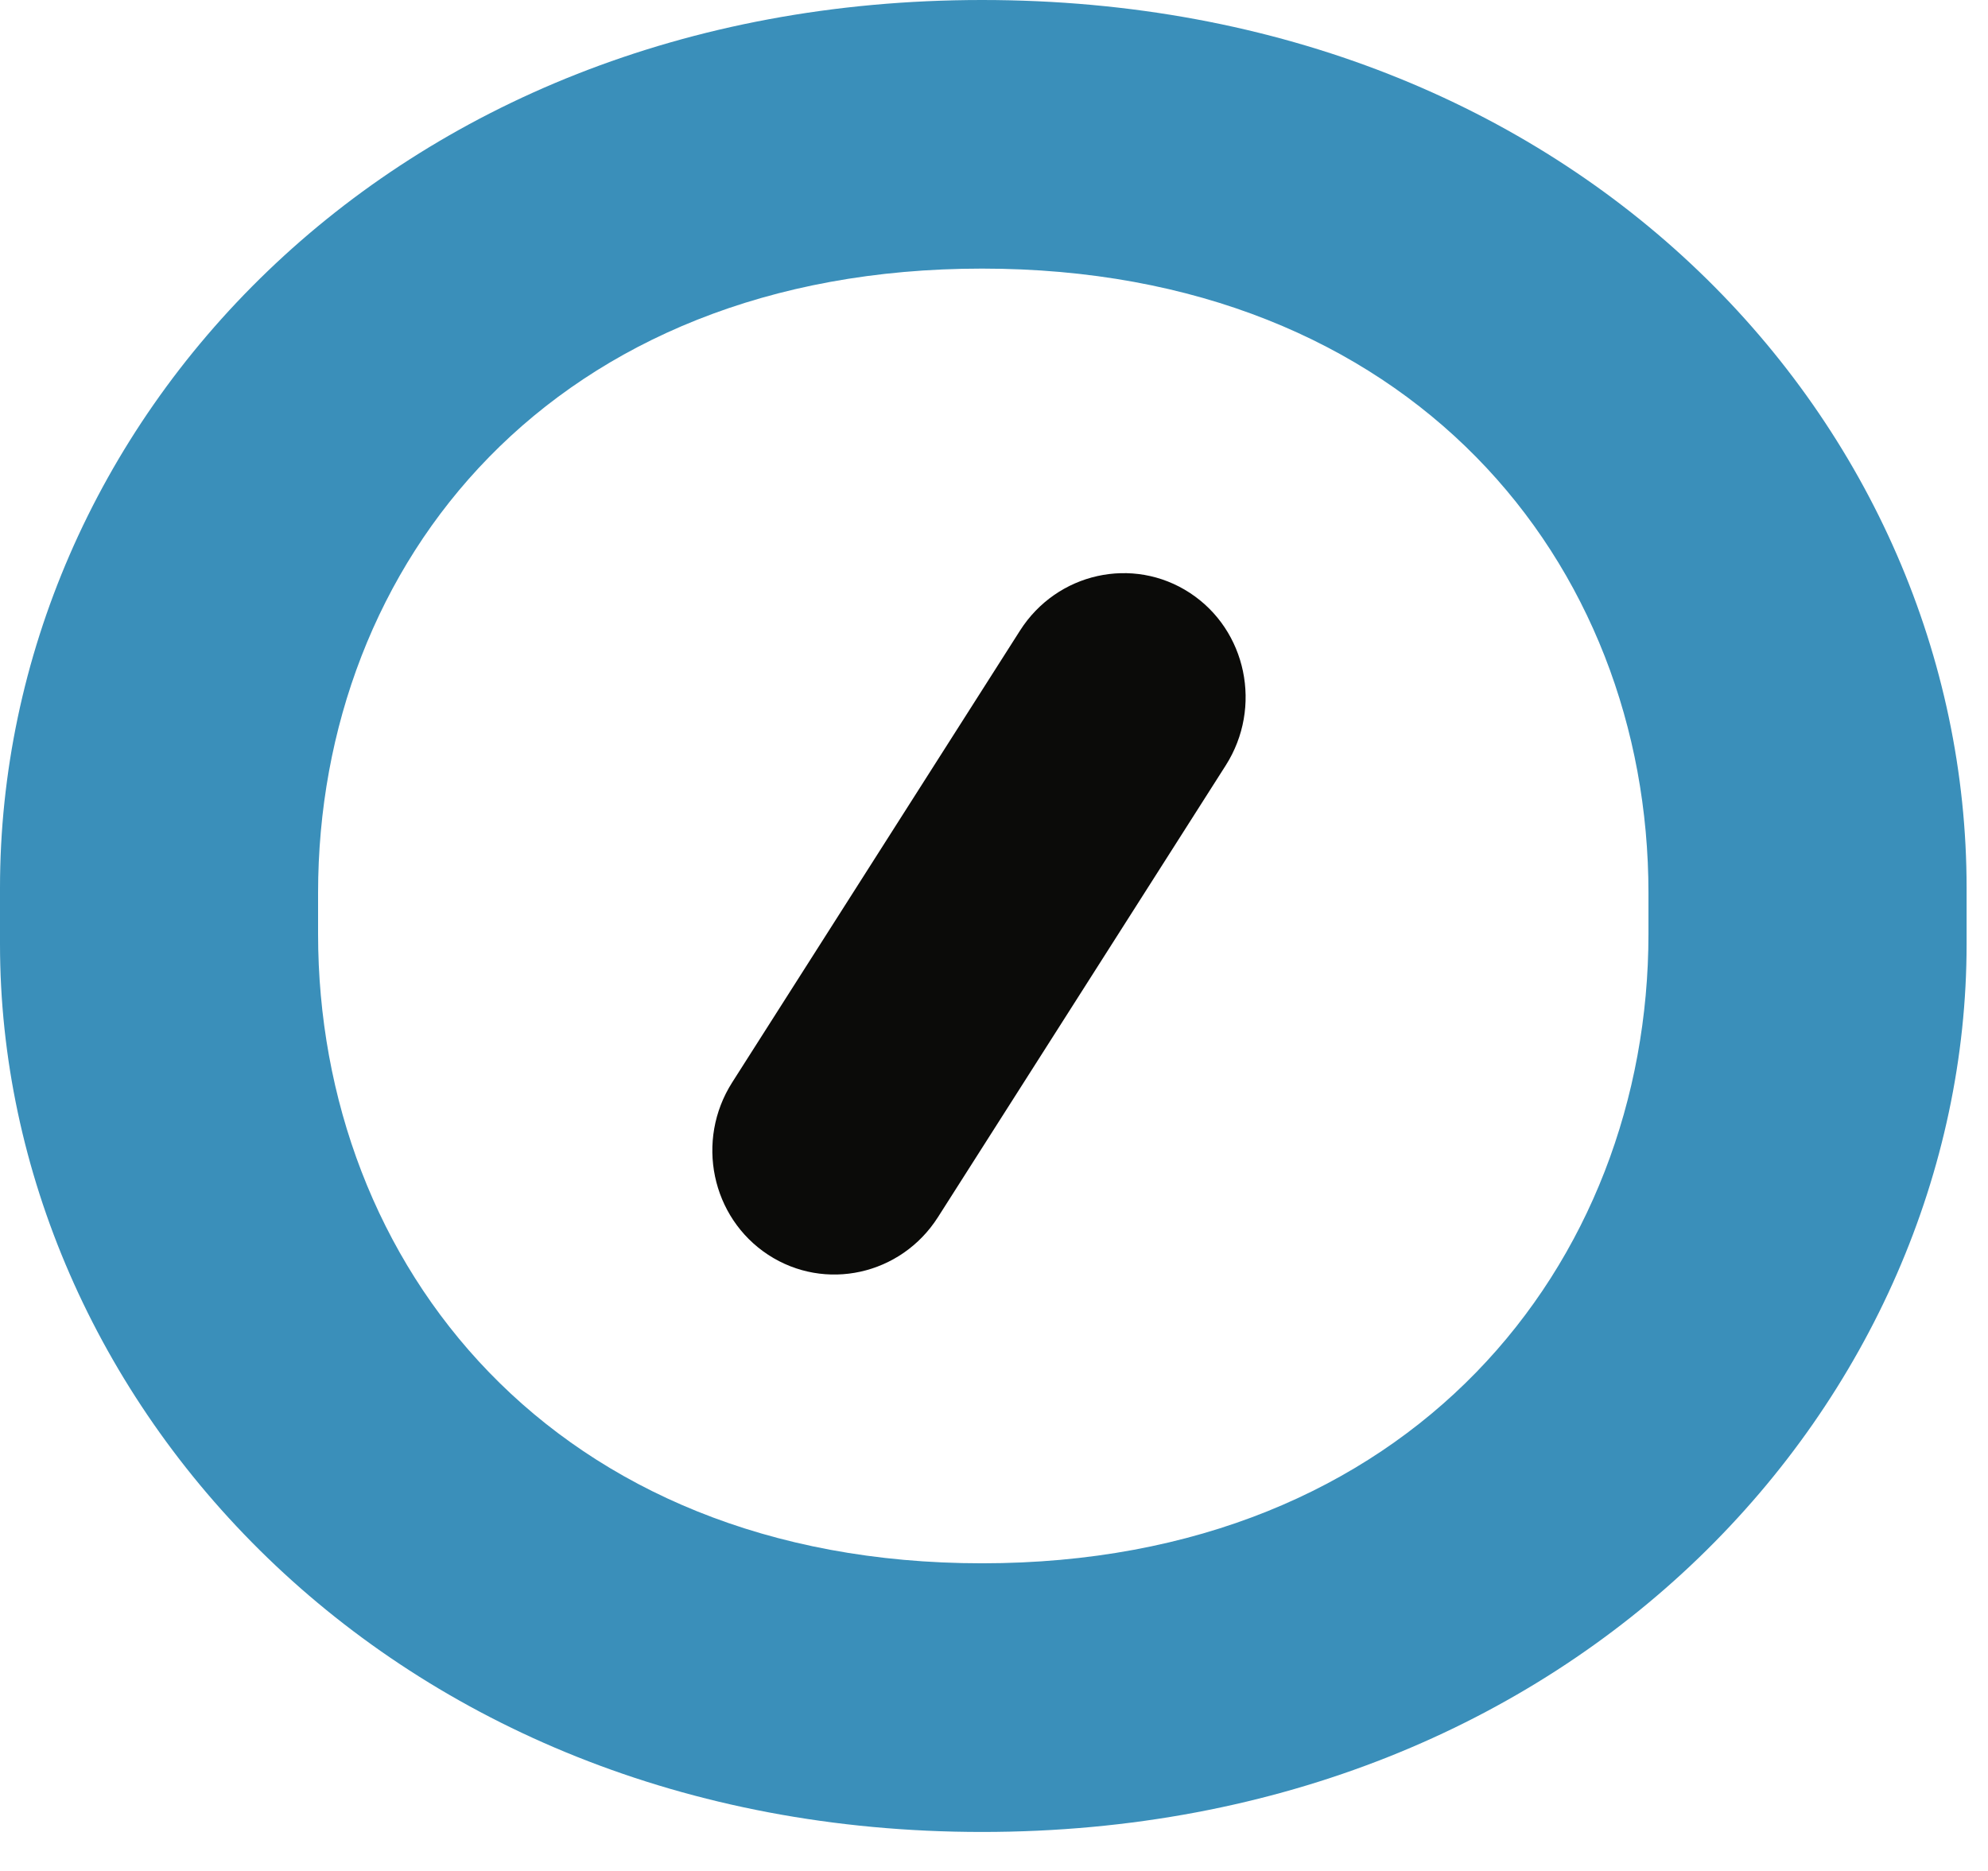 <svg xmlns="http://www.w3.org/2000/svg" width="34" height="32" viewBox="0 0 34 32">
  <g fill="none" fill-rule="evenodd">
    <path fill="#3A8FBA" d="M28.193,15.272 C28.193,9.628 24.134,4.594 16.795,4.594 C9.456,4.594 5.44,9.628 5.44,15.272 L5.44,15.973 C5.44,21.618 9.456,26.738 16.795,26.738 C24.134,26.738 28.193,21.618 28.193,15.973 L28.193,15.272 Z M16.795,31.333 C6.606,31.333 0,23.894 0,16.148 L0,15.186 C0,7.307 6.606,0 16.795,0 C27.028,0 33.634,7.307 33.634,15.186 L33.634,16.148 C33.634,23.894 27.028,31.333 16.795,31.333 Z"/>
    <path fill="#0B0B09" d="M20.349,10.14 C21.322,10.776 21.595,12.098 20.964,13.09 L16.042,20.817 C15.41,21.81 14.109,22.097 13.137,21.461 C12.166,20.824 11.89,19.505 12.523,18.512 L17.445,10.785 C18.077,9.793 19.378,9.505 20.349,10.14"/>
  </g>
</svg>
